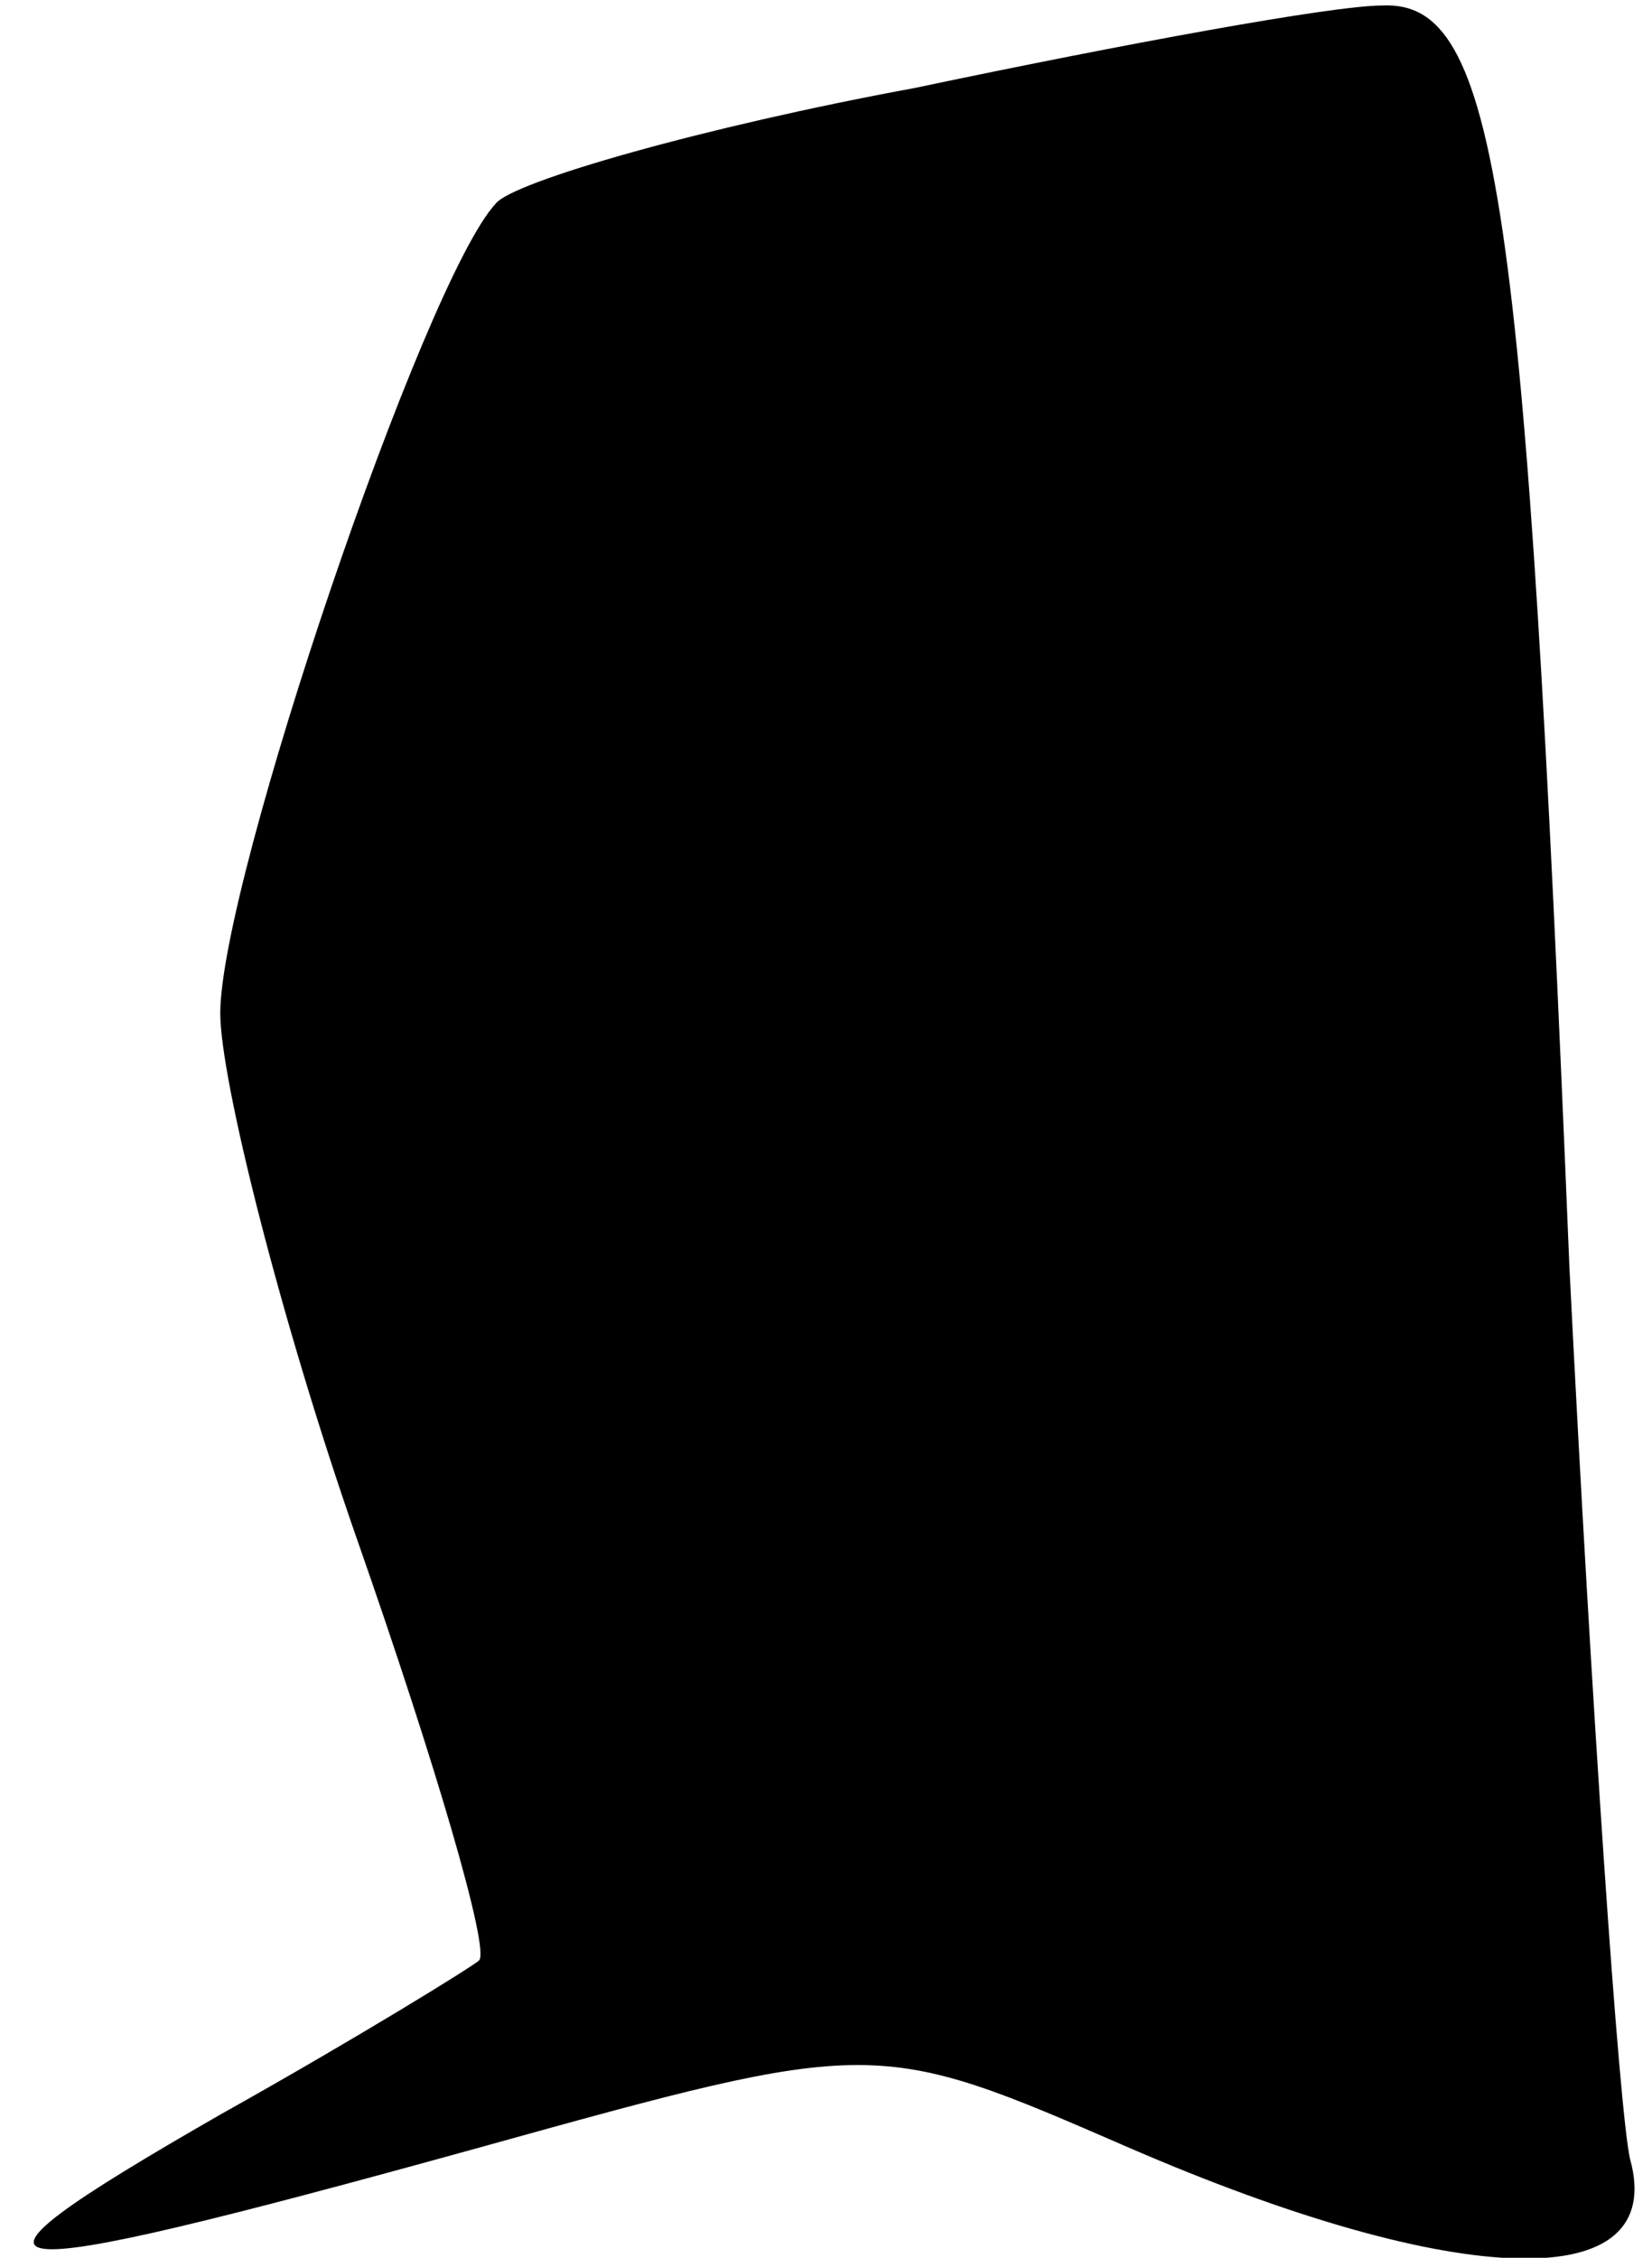 <?xml version="1.0" standalone="no"?>
<!DOCTYPE svg PUBLIC "-//W3C//DTD SVG 20010904//EN"
 "http://www.w3.org/TR/2001/REC-SVG-20010904/DTD/svg10.dtd">
<svg version="1.0" xmlns="http://www.w3.org/2000/svg"
 width="30pt" height="41pt" viewBox="0 0 30 41"
 preserveAspectRatio="xMidYMid meet">
<g transform="translate(0,41) scale(0.1,-0.1)"
fill="#000000" stroke="none">
<path fill="#000000" stroke="none" d="M166 394 c-38 -7 -73 -17 -76 -21 -13
-14 -50 -123 -50 -147 0 -12 11 -56 25 -96 14 -40 24 -74 22 -76 -1 -1 -22
-14 -47 -28 -54 -31 -47 -32 47 -6 72 20 72 20 118 0 60 -26 98 -27 91 -2 -2
9 -7 82 -11 162 -8 195 -13 230 -34 229 -9 0 -47 -7 -85 -15z"/>
</g>
</svg>
